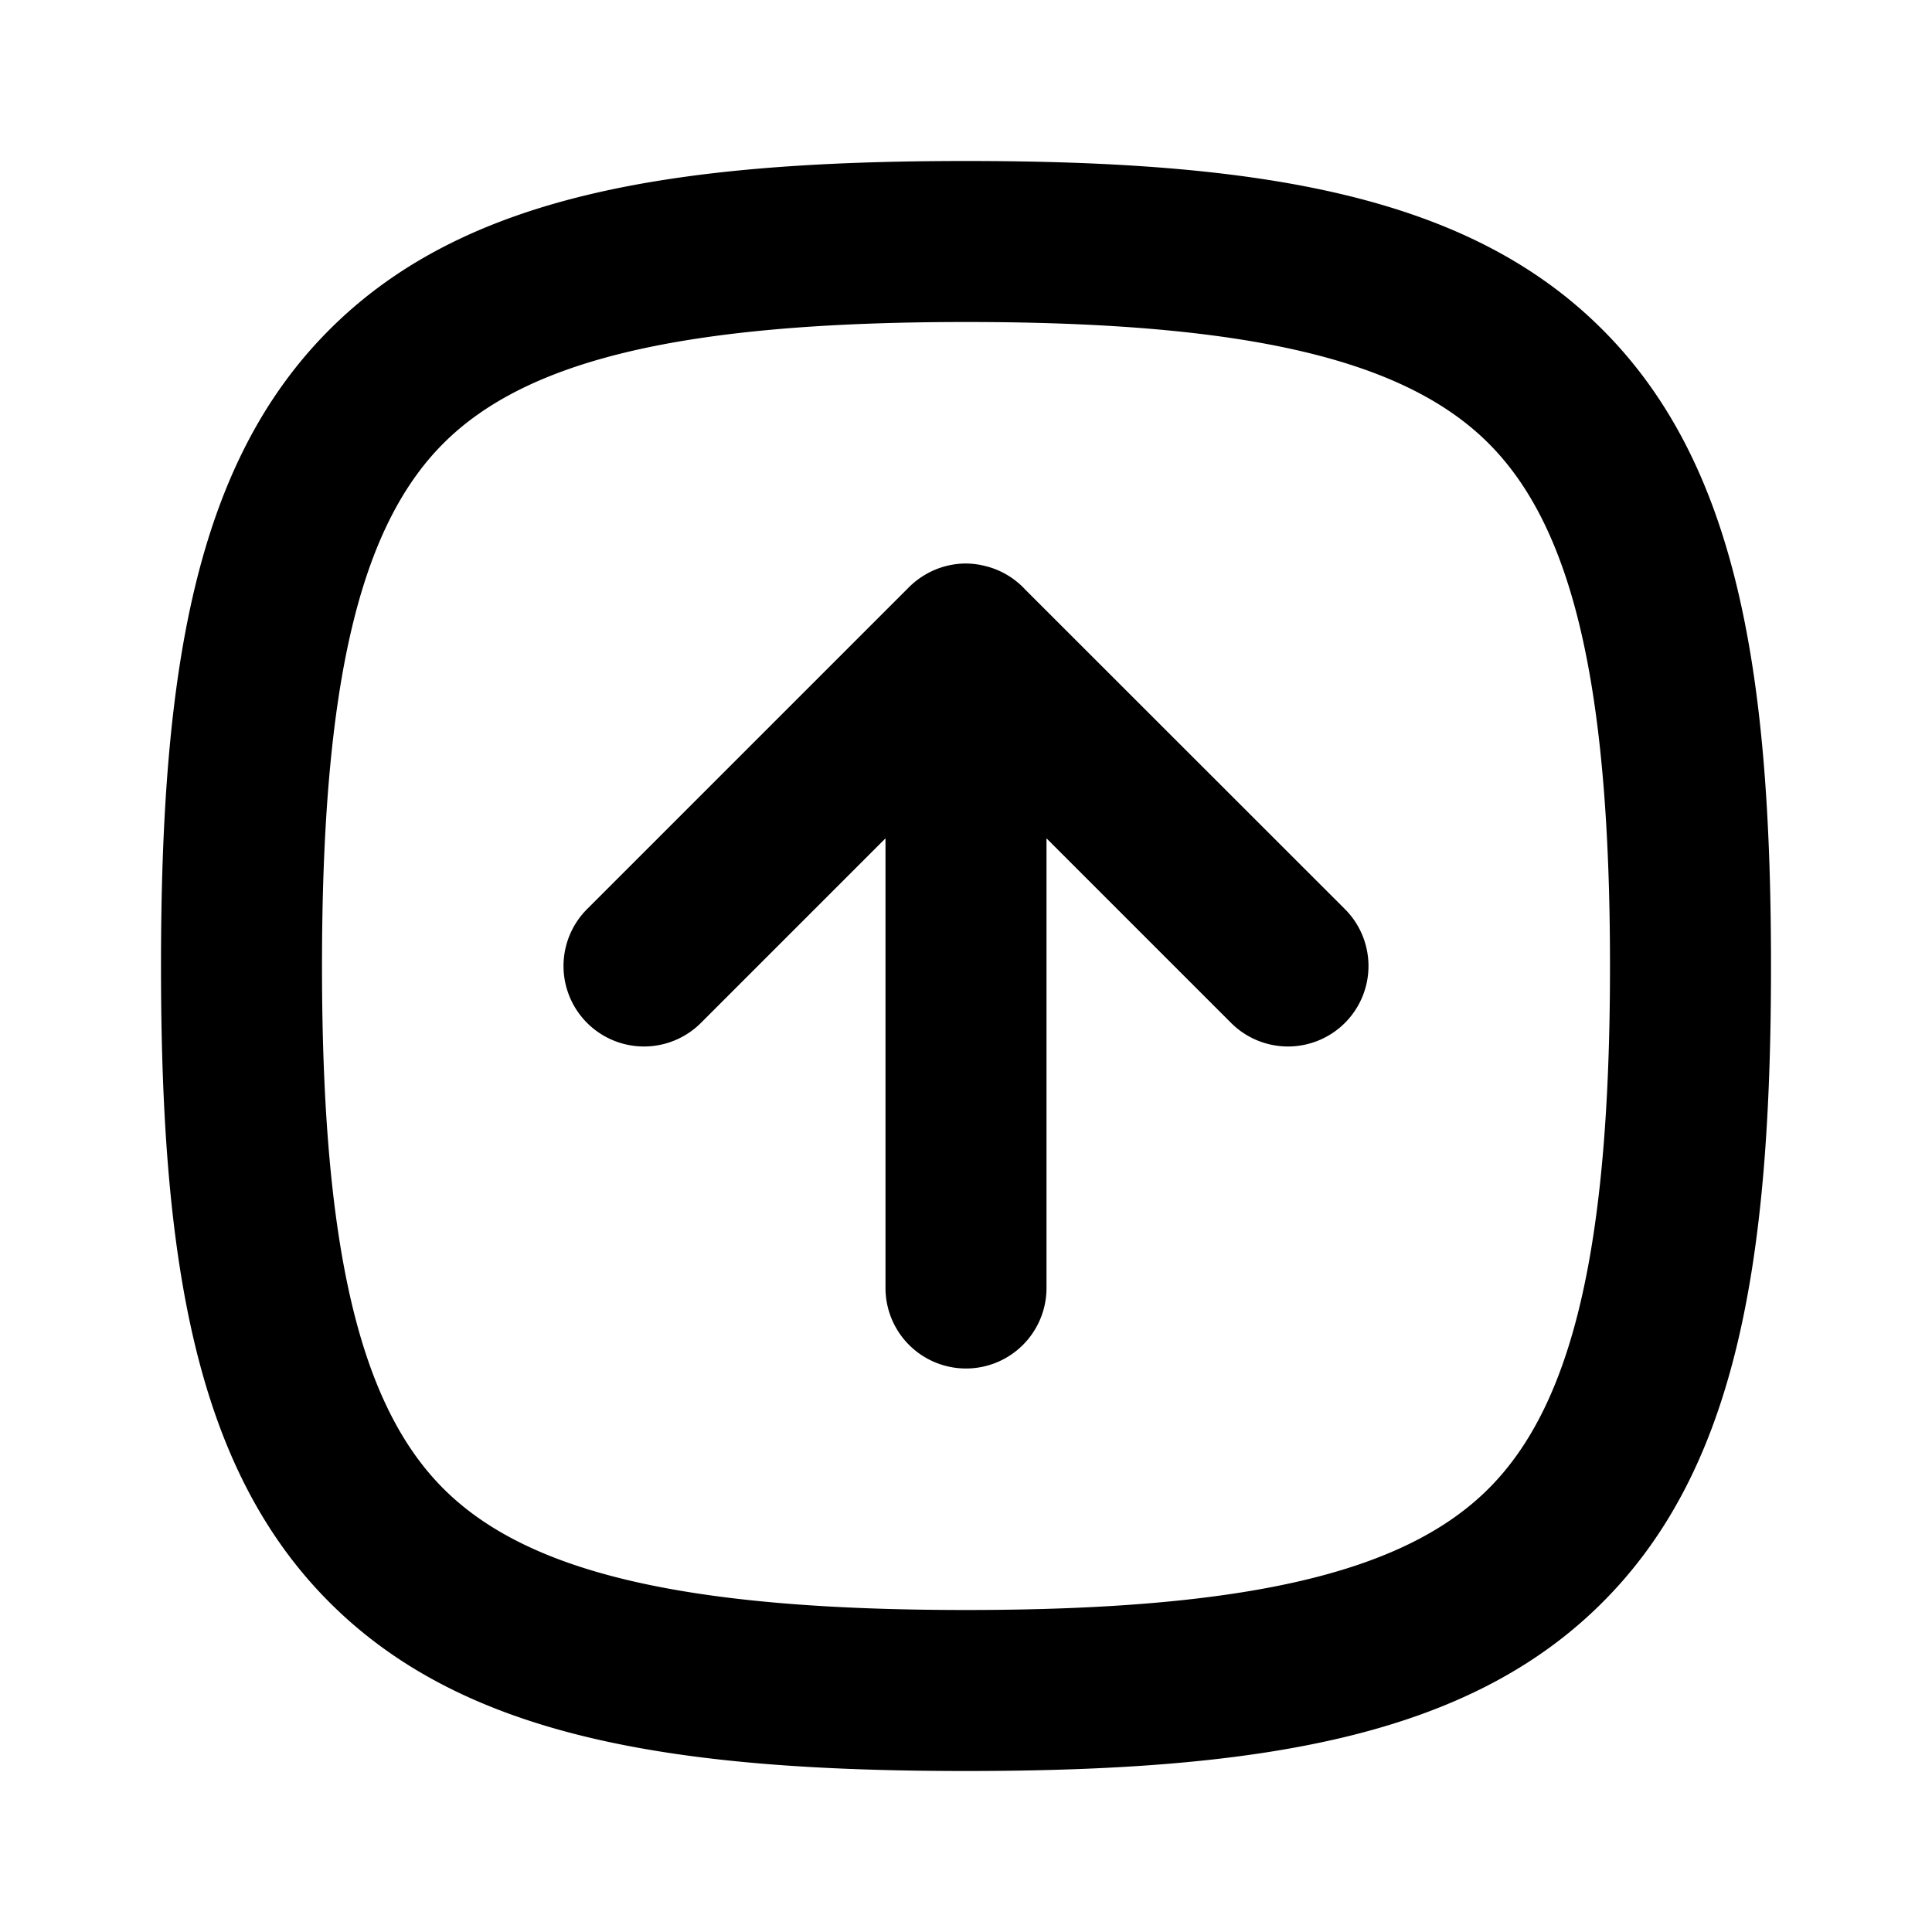 <svg xmlns="http://www.w3.org/2000/svg" width="24" height="24" viewBox="0 0 24 24"><path d="M12 2c-3.683 0-6.242.43-7.906 2.094C2.429 5.758 2 8.317 2 12s.43 6.242 2.094 7.906C5.758 21.571 8.317 22 12 22s6.242-.43 7.906-2.094C21.571 18.242 22 15.683 22 12s-.43-6.242-2.094-7.906C18.242 2.429 15.683 2 12 2zm0 2c3.517 0 5.456.472 6.492 1.508S20 8.483 20 12s-.472 5.456-1.508 6.492S15.517 20 12 20s-5.456-.472-6.492-1.508S4 15.517 4 12s.472-5.456 1.508-6.492S8.483 4 12 4zm0 3a1 1 0 0 0-.5.135 1 1 0 0 0-.207.158l-4 4a1 1 0 0 0 0 1.414 1 1 0 0 0 1.414 0L11 10.414V16a1 1 0 0 0 1 1 1 1 0 0 0 1-1v-5.586l2.293 2.293a1 1 0 0 0 1.414 0 1 1 0 0 0 0-1.414l-3.969-3.967a1 1 0 0 0-.48-.29h-.002A1 1 0 0 0 12 7z"/></svg>